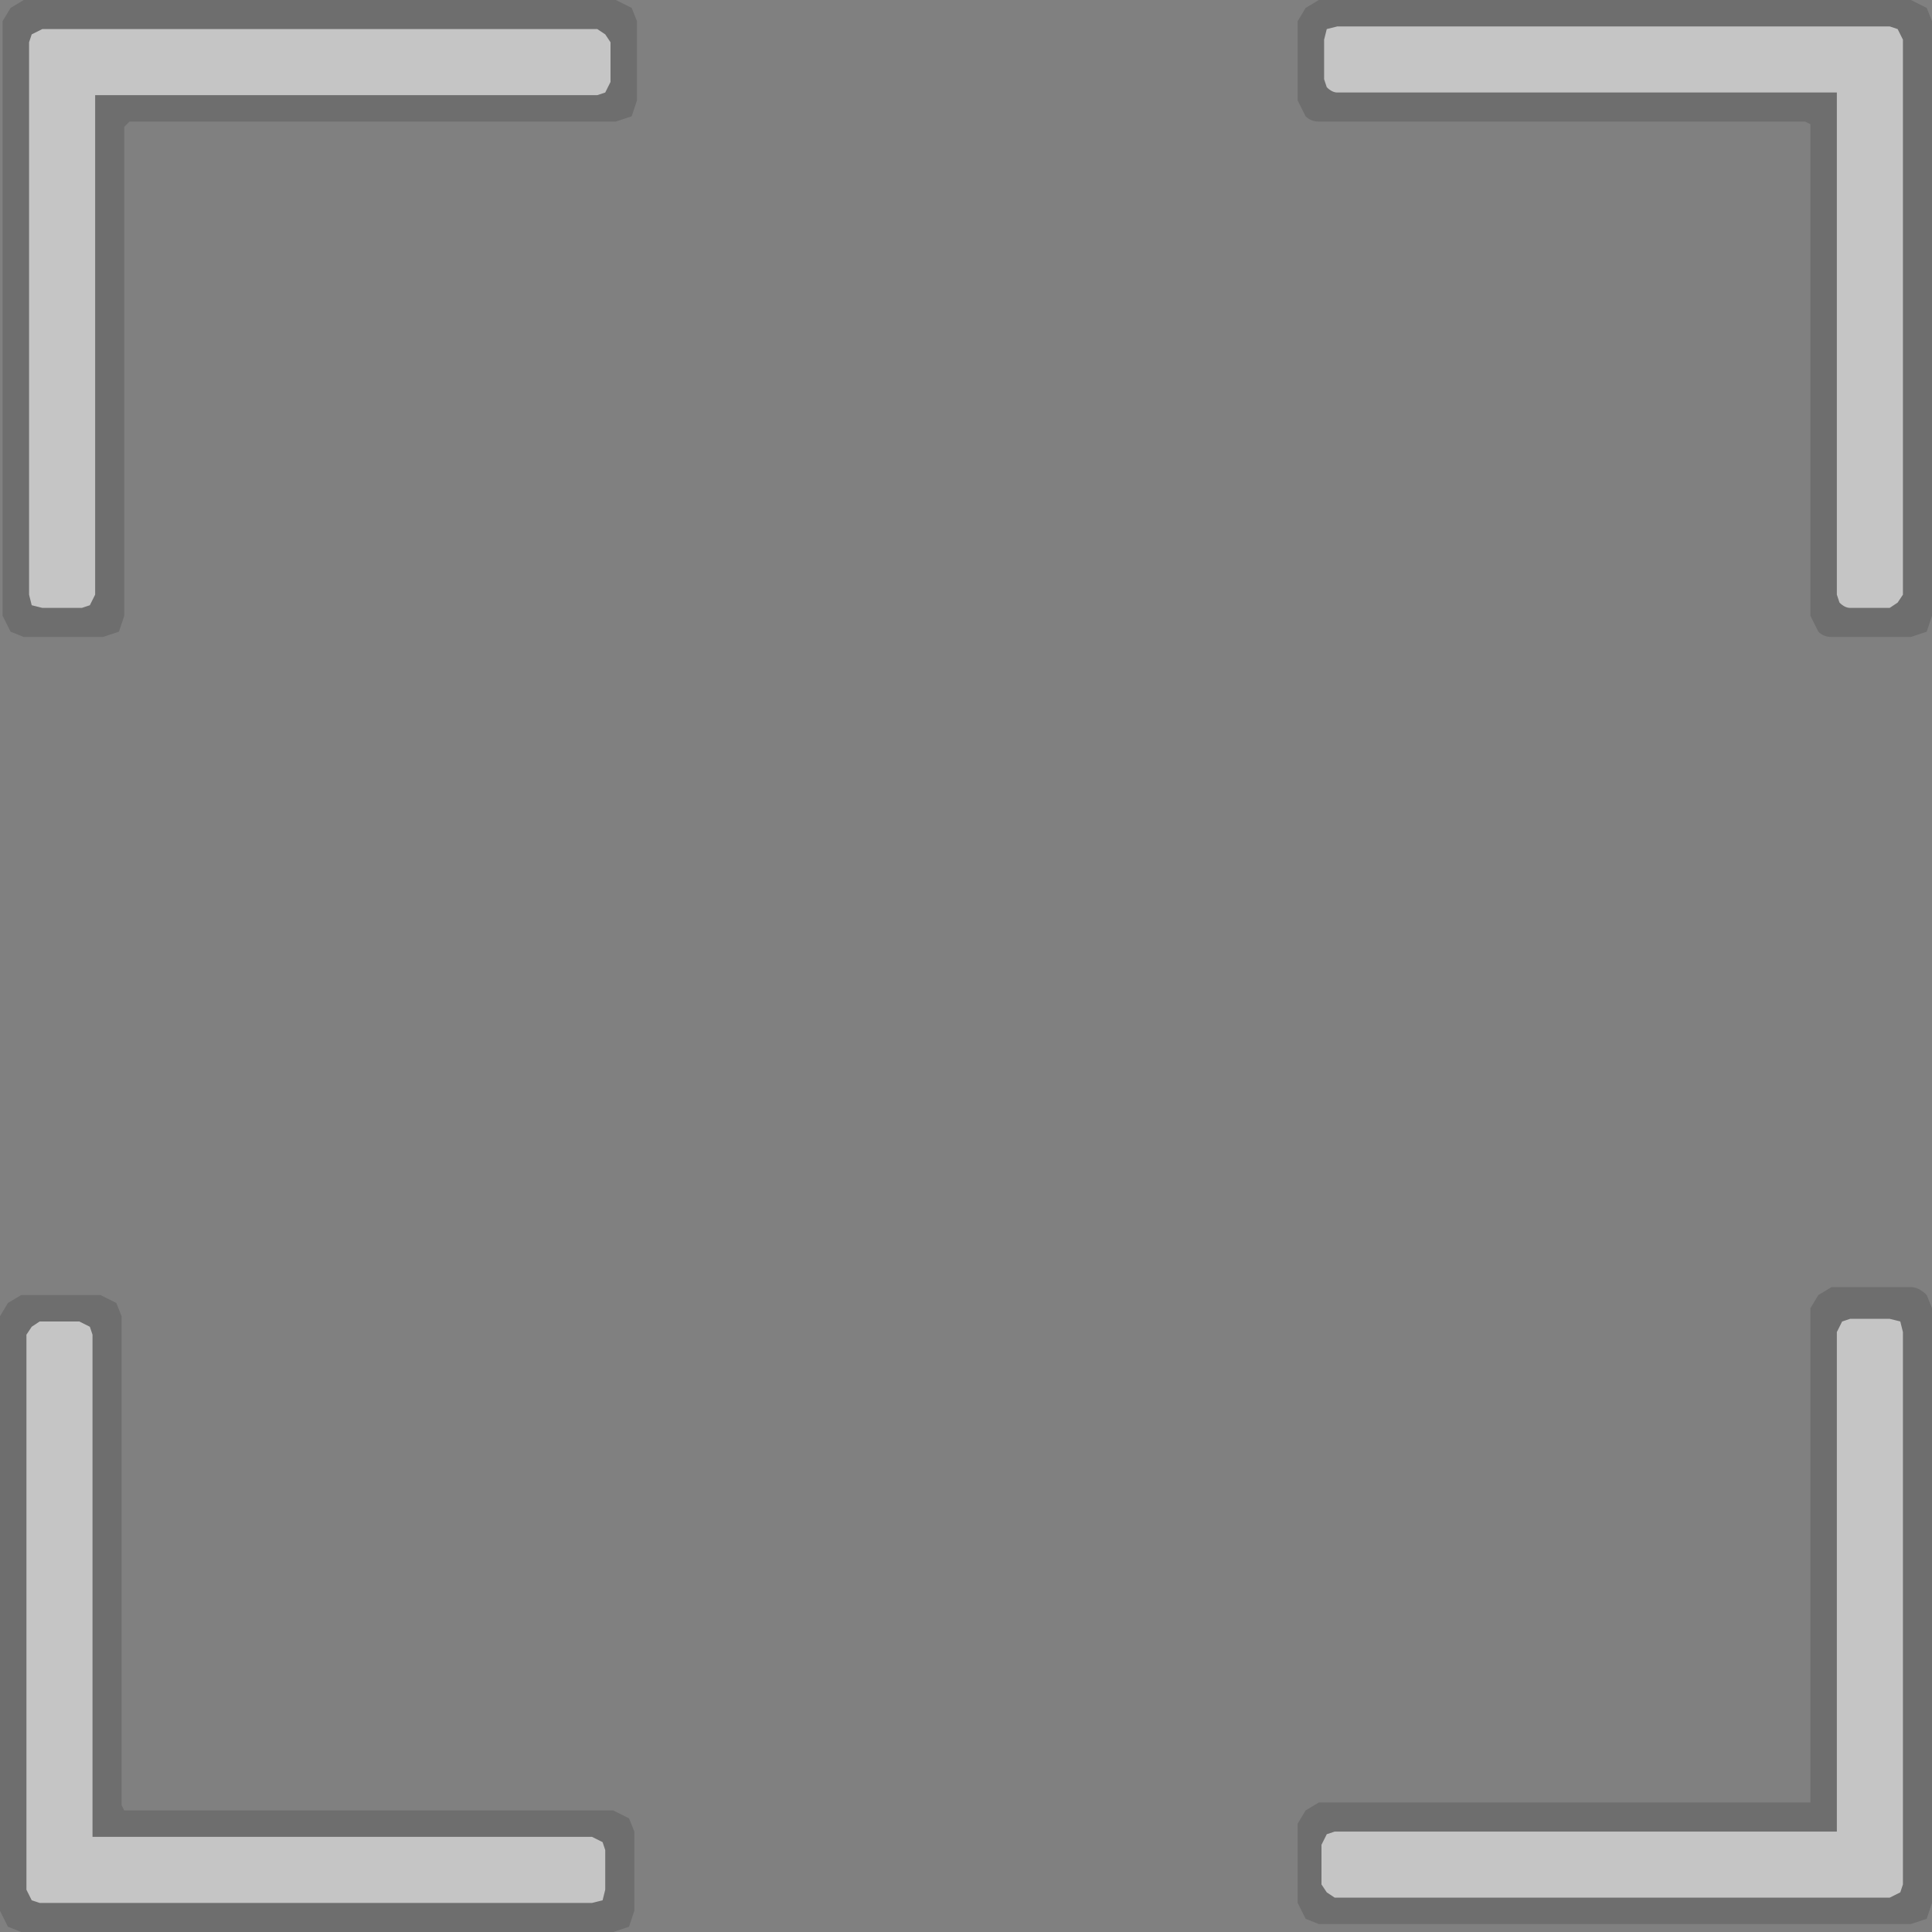 <?xml version="1.0" encoding="UTF-8" standalone="no"?>
<svg xmlns:xlink="http://www.w3.org/1999/xlink" height="36.55px" width="36.55px" xmlns="http://www.w3.org/2000/svg">
  <rect width="100%" height="100%" fill="#808080" stroke="none"/>
  <g transform="matrix(1.0, 0.0, 0.0, 1.0, 18.25, 18.25)">
    <path d="M18.3 -17.85 L18.3 -6.6 18.2 -6.3 17.9 -6.2 16.4 -6.2 Q16.25 -6.2 16.15 -6.3 L16.0 -6.6 16.0 -15.85 16.0 -15.9 15.9 -15.95 6.7 -15.95 Q6.55 -15.95 6.45 -16.05 L6.3 -16.35 6.3 -17.85 6.45 -18.1 6.7 -18.25 17.9 -18.25 18.2 -18.1 18.3 -17.85 M17.9 6.1 Q18.05 6.1 18.2 6.25 L18.3 6.5 18.3 17.75 18.2 18.05 17.9 18.15 6.7 18.15 6.45 18.05 6.3 17.75 6.3 16.25 6.45 16.0 6.7 15.85 15.9 15.85 16.0 15.85 16.0 15.75 16.0 6.5 16.15 6.25 16.4 6.1 17.9 6.1 M-6.2 -17.85 L-6.2 -16.35 -6.3 -16.05 -6.6 -15.95 -15.8 -15.95 -15.85 -15.9 -15.9 -15.85 -15.9 -6.6 -16.0 -6.3 -16.3 -6.2 -17.8 -6.2 -18.05 -6.3 -18.2 -6.6 -18.2 -17.85 -18.05 -18.1 -17.8 -18.25 -6.6 -18.25 -6.3 -18.1 -6.2 -17.85 M-15.95 6.65 L-15.95 15.9 -15.9 16.0 -15.85 16.0 -6.65 16.0 -6.35 16.15 -6.25 16.4 -6.25 17.9 -6.35 18.2 -6.65 18.3 -17.85 18.3 -18.1 18.2 -18.25 17.9 -18.25 6.65 -18.1 6.4 -17.85 6.25 -16.35 6.25 -16.05 6.4 -15.95 6.65" fill="#000000" fill-opacity="0.141" fill-rule="evenodd" stroke="none"/>
    <path d="M17.75 -17.5 L17.75 -7.0 17.65 -6.85 17.5 -6.75 16.75 -6.75 Q16.65 -6.75 16.55 -6.85 L16.5 -7.0 16.5 -16.5 7.05 -16.5 Q6.95 -16.5 6.85 -16.6 L6.8 -16.75 6.8 -17.5 6.85 -17.7 7.05 -17.75 17.5 -17.75 17.65 -17.7 17.75 -17.5 M17.5 6.7 L17.7 6.75 17.75 6.95 17.75 17.4 17.7 17.55 17.5 17.65 7.0 17.65 6.85 17.55 6.75 17.4 6.75 16.65 6.85 16.45 7.0 16.4 16.5 16.4 16.5 6.95 16.6 6.75 16.75 6.7 17.5 6.7 M-6.8 -16.5 L-6.95 -16.45 -16.45 -16.45 -16.45 -7.0 -16.55 -6.8 -16.7 -6.75 -17.45 -6.75 -17.65 -6.8 -17.7 -7.0 -17.7 -17.45 -17.65 -17.6 -17.45 -17.7 -6.95 -17.7 -6.8 -17.6 -6.7 -17.45 -6.7 -16.7 -6.8 -16.5 M-17.5 6.75 L-16.75 6.75 -16.55 6.85 -16.5 7.0 -16.5 16.5 -7.05 16.5 -6.85 16.6 -6.8 16.75 -6.8 17.5 -6.85 17.7 -7.05 17.75 -17.5 17.75 -17.65 17.7 -17.75 17.5 -17.75 7.0 -17.65 6.85 -17.5 6.75" fill="#ffffff" fill-opacity="0.6" fill-rule="evenodd" stroke="none"/>
  </g>
</svg>

